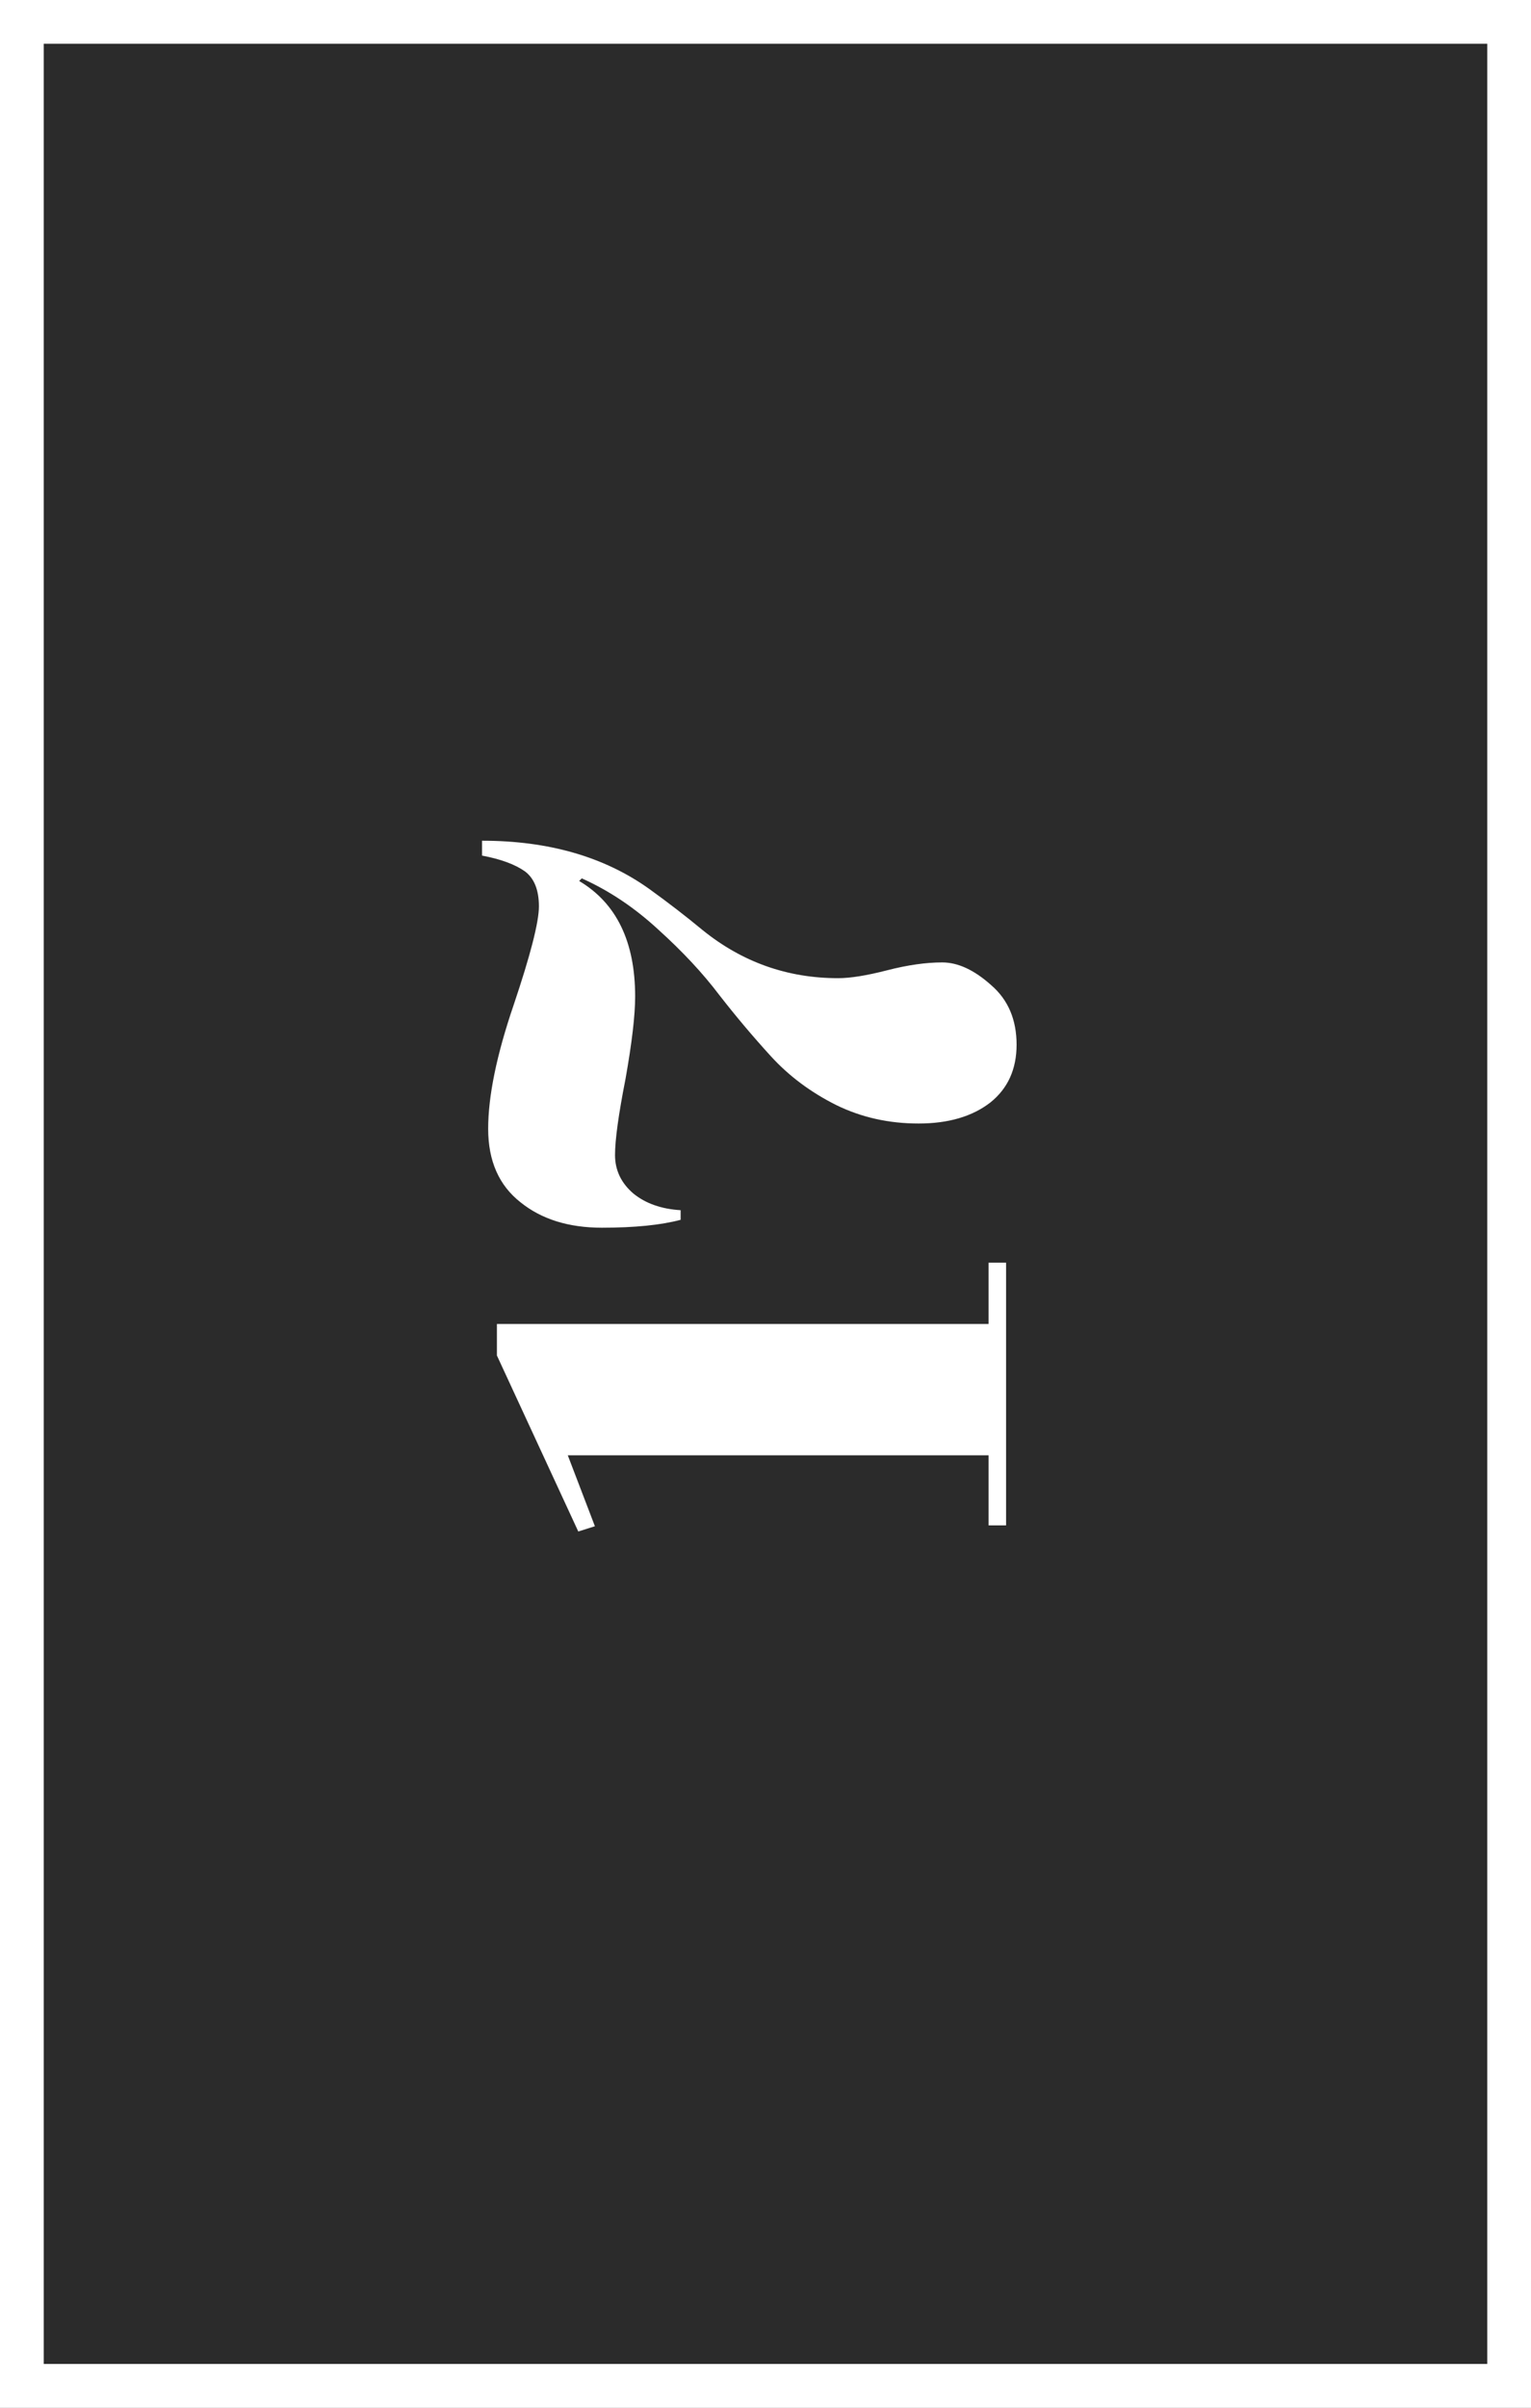 <svg width="70" height="110" viewBox="0 0 70 110" fill="none" xmlns="http://www.w3.org/2000/svg">
<rect x="0" y="0" width="70" height="110" fill="#808080" stroke="none"/>
<rect x="1" y="1" width="68" height="108" fill="#2B2B2B" stroke="white" stroke-width="2"/>
<path d="M45.2 60.487L45.2 57.688L46 57.688L46 69.688L45.2 69.688L45.2 66.487L25.96 66.487L27.2 69.728L26.44 69.968L22.72 61.928L22.72 60.487L45.2 60.487Z" fill="white"/>
<path d="M29.04 45.529C29.04 46.383 28.893 47.636 28.6 49.289C28.28 50.916 28.12 52.076 28.12 52.769C28.12 53.463 28.4 54.049 28.96 54.529C29.52 54.983 30.24 55.236 31.12 55.289L31.12 55.729C30.213 55.969 29.013 56.089 27.52 56.089C26 56.089 24.76 55.703 23.8 54.929C22.813 54.156 22.32 53.036 22.32 51.569C22.32 50.076 22.707 48.196 23.48 45.929C24.253 43.636 24.64 42.129 24.64 41.409C24.64 40.663 24.427 40.129 24 39.809C23.547 39.489 22.893 39.249 22.04 39.089L22.04 38.409C25.08 38.409 27.627 39.143 29.68 40.609C30.533 41.223 31.347 41.849 32.12 42.489C33.933 43.956 36 44.689 38.32 44.689C38.88 44.689 39.627 44.569 40.56 44.329C41.493 44.089 42.333 43.969 43.08 43.969C43.8 43.969 44.547 44.316 45.32 45.009C46.093 45.676 46.48 46.583 46.48 47.729C46.48 48.849 46.08 49.729 45.28 50.369C44.453 51.009 43.36 51.329 42 51.329C40.64 51.329 39.387 51.049 38.24 50.489C37.067 49.903 36.067 49.156 35.24 48.249C34.413 47.343 33.627 46.409 32.88 45.449C32.133 44.463 31.213 43.476 30.12 42.489C29.027 41.476 27.853 40.689 26.6 40.129L26.48 40.249C28.187 41.263 29.04 43.023 29.04 45.529Z" fill="white"/>
</svg>
